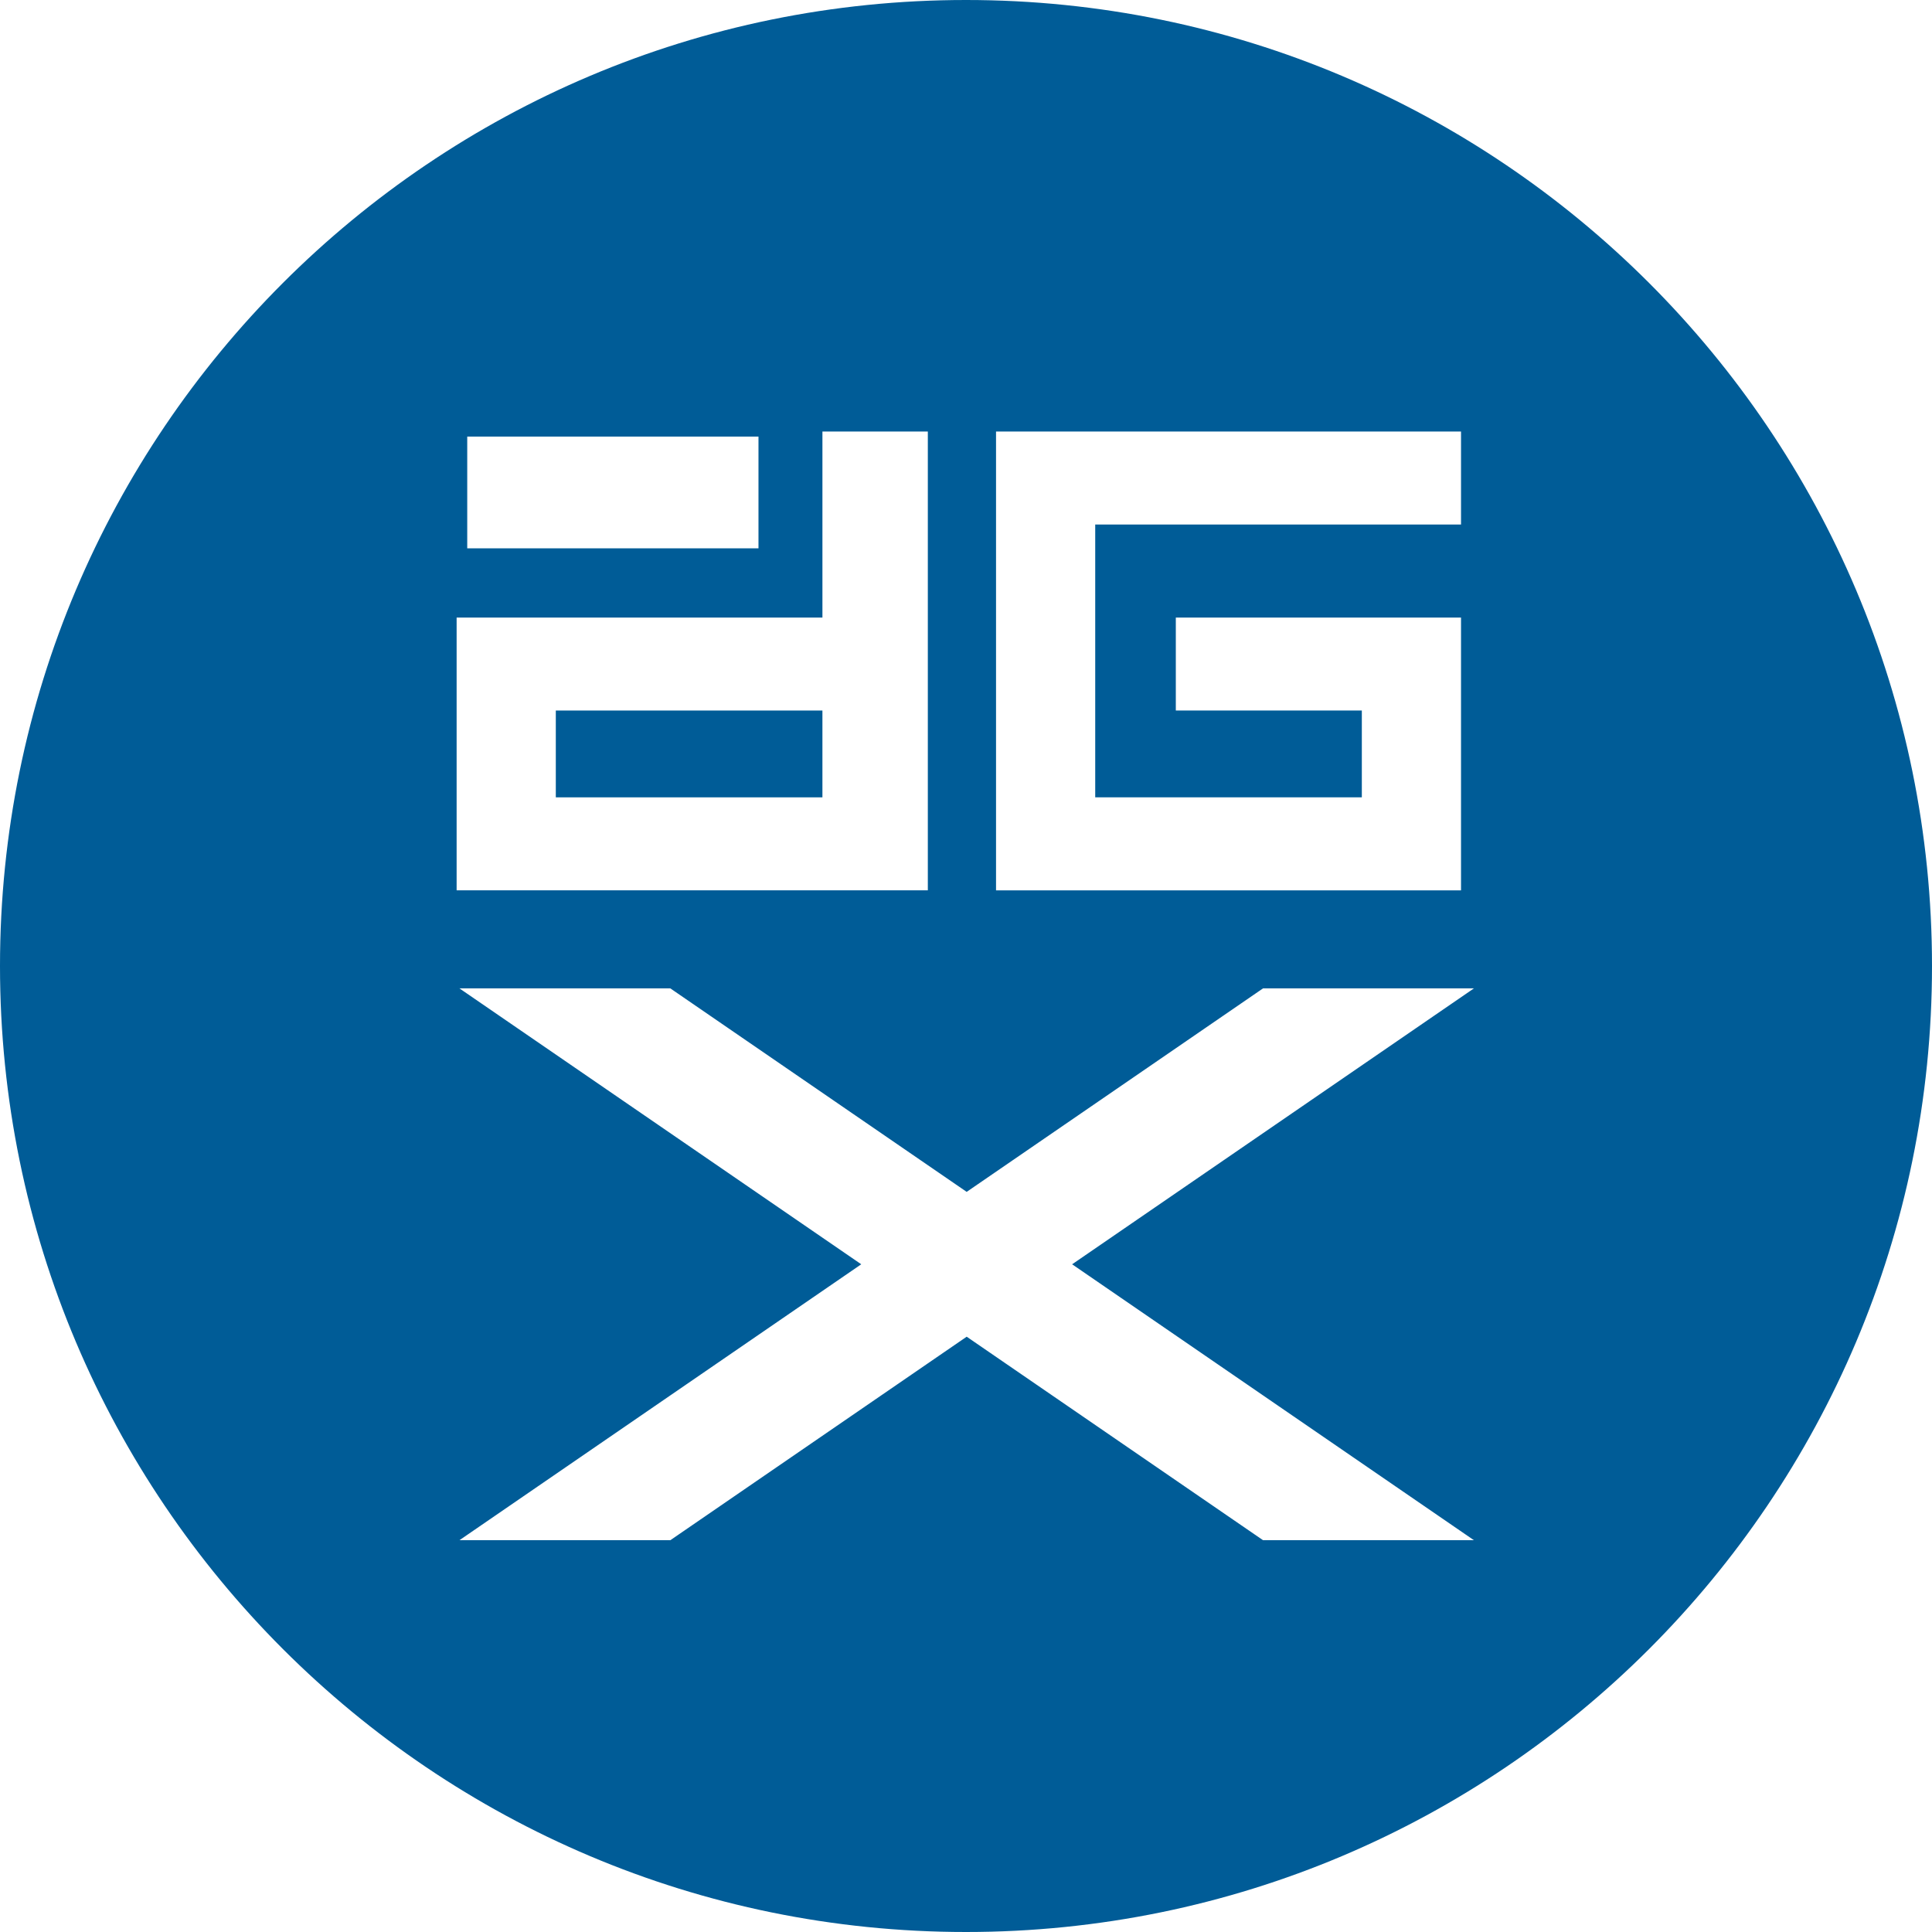 <svg xmlns="http://www.w3.org/2000/svg"  fill="#005c97" viewBox="0 0 226.777 226.777"><path d="M65.241 83.402h31.294v10.19H65.241z"/><path d="M113.388 0C50.766 0 0 50.766 0 113.388c0 62.624 50.766 113.389 113.388 113.389 62.624 0 113.389-50.765 113.389-113.389C226.777 50.766 176.011 0 113.388 0zm3.526 50.653h54.58V61.57h-42.938v32.021h31.295v-10.19h-21.834V72.487h33.477v32.021h-54.58V50.653zm-62.07.59H89.03v13.122H54.844V51.243zm-1.246 21.244h42.938V50.653h12.372v53.854h-55.31v-32.02zm119.41 108.301h-24.754l-34.785-23.887-34.784 23.887H53.93l47.162-32.387-47.162-32.385h24.754l34.784 23.885 34.785-23.885h24.754l-47.162 32.385 47.163 32.387z"/></svg>